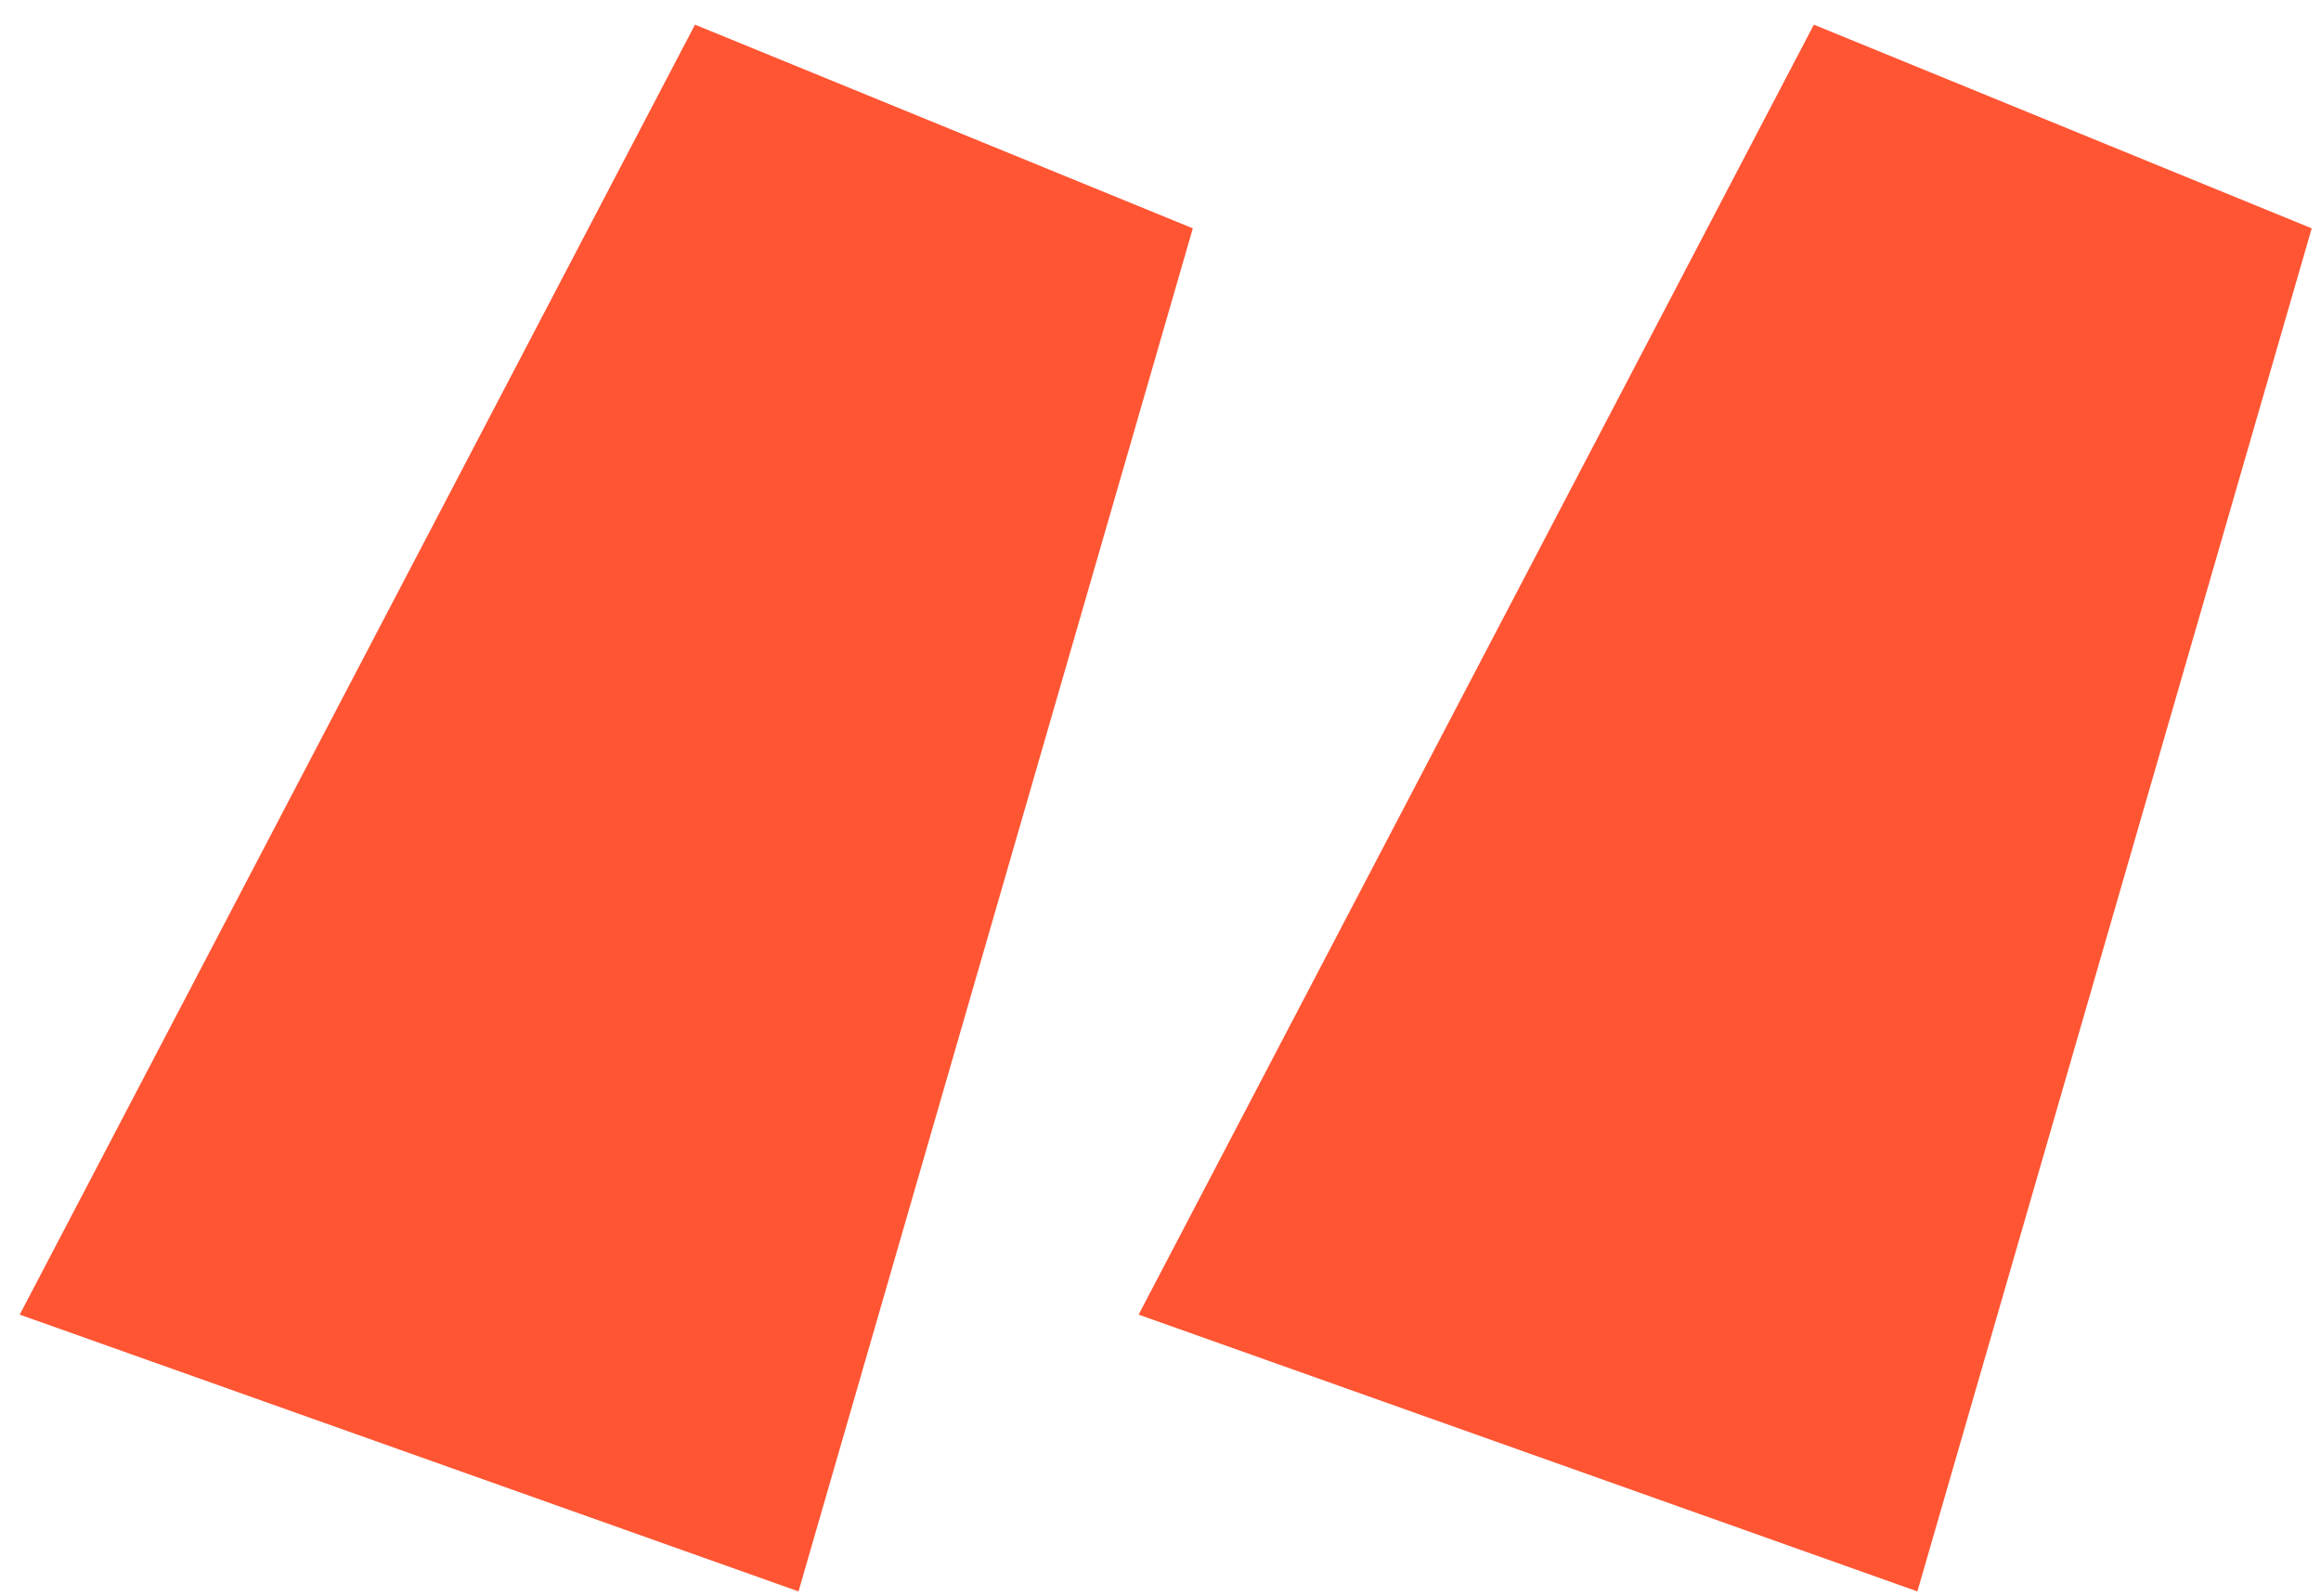 <svg width="80" height="55" viewBox="0 0 80 55" fill="none" xmlns="http://www.w3.org/2000/svg"><path d="M27.523 54.85L41.114 7.87 23.955.85.68 45.31l26.843 9.54zm38.565 0L79.68 7.87 62.52.85 39.246 45.31l26.843 9.54z" fill="#F53"/></svg>